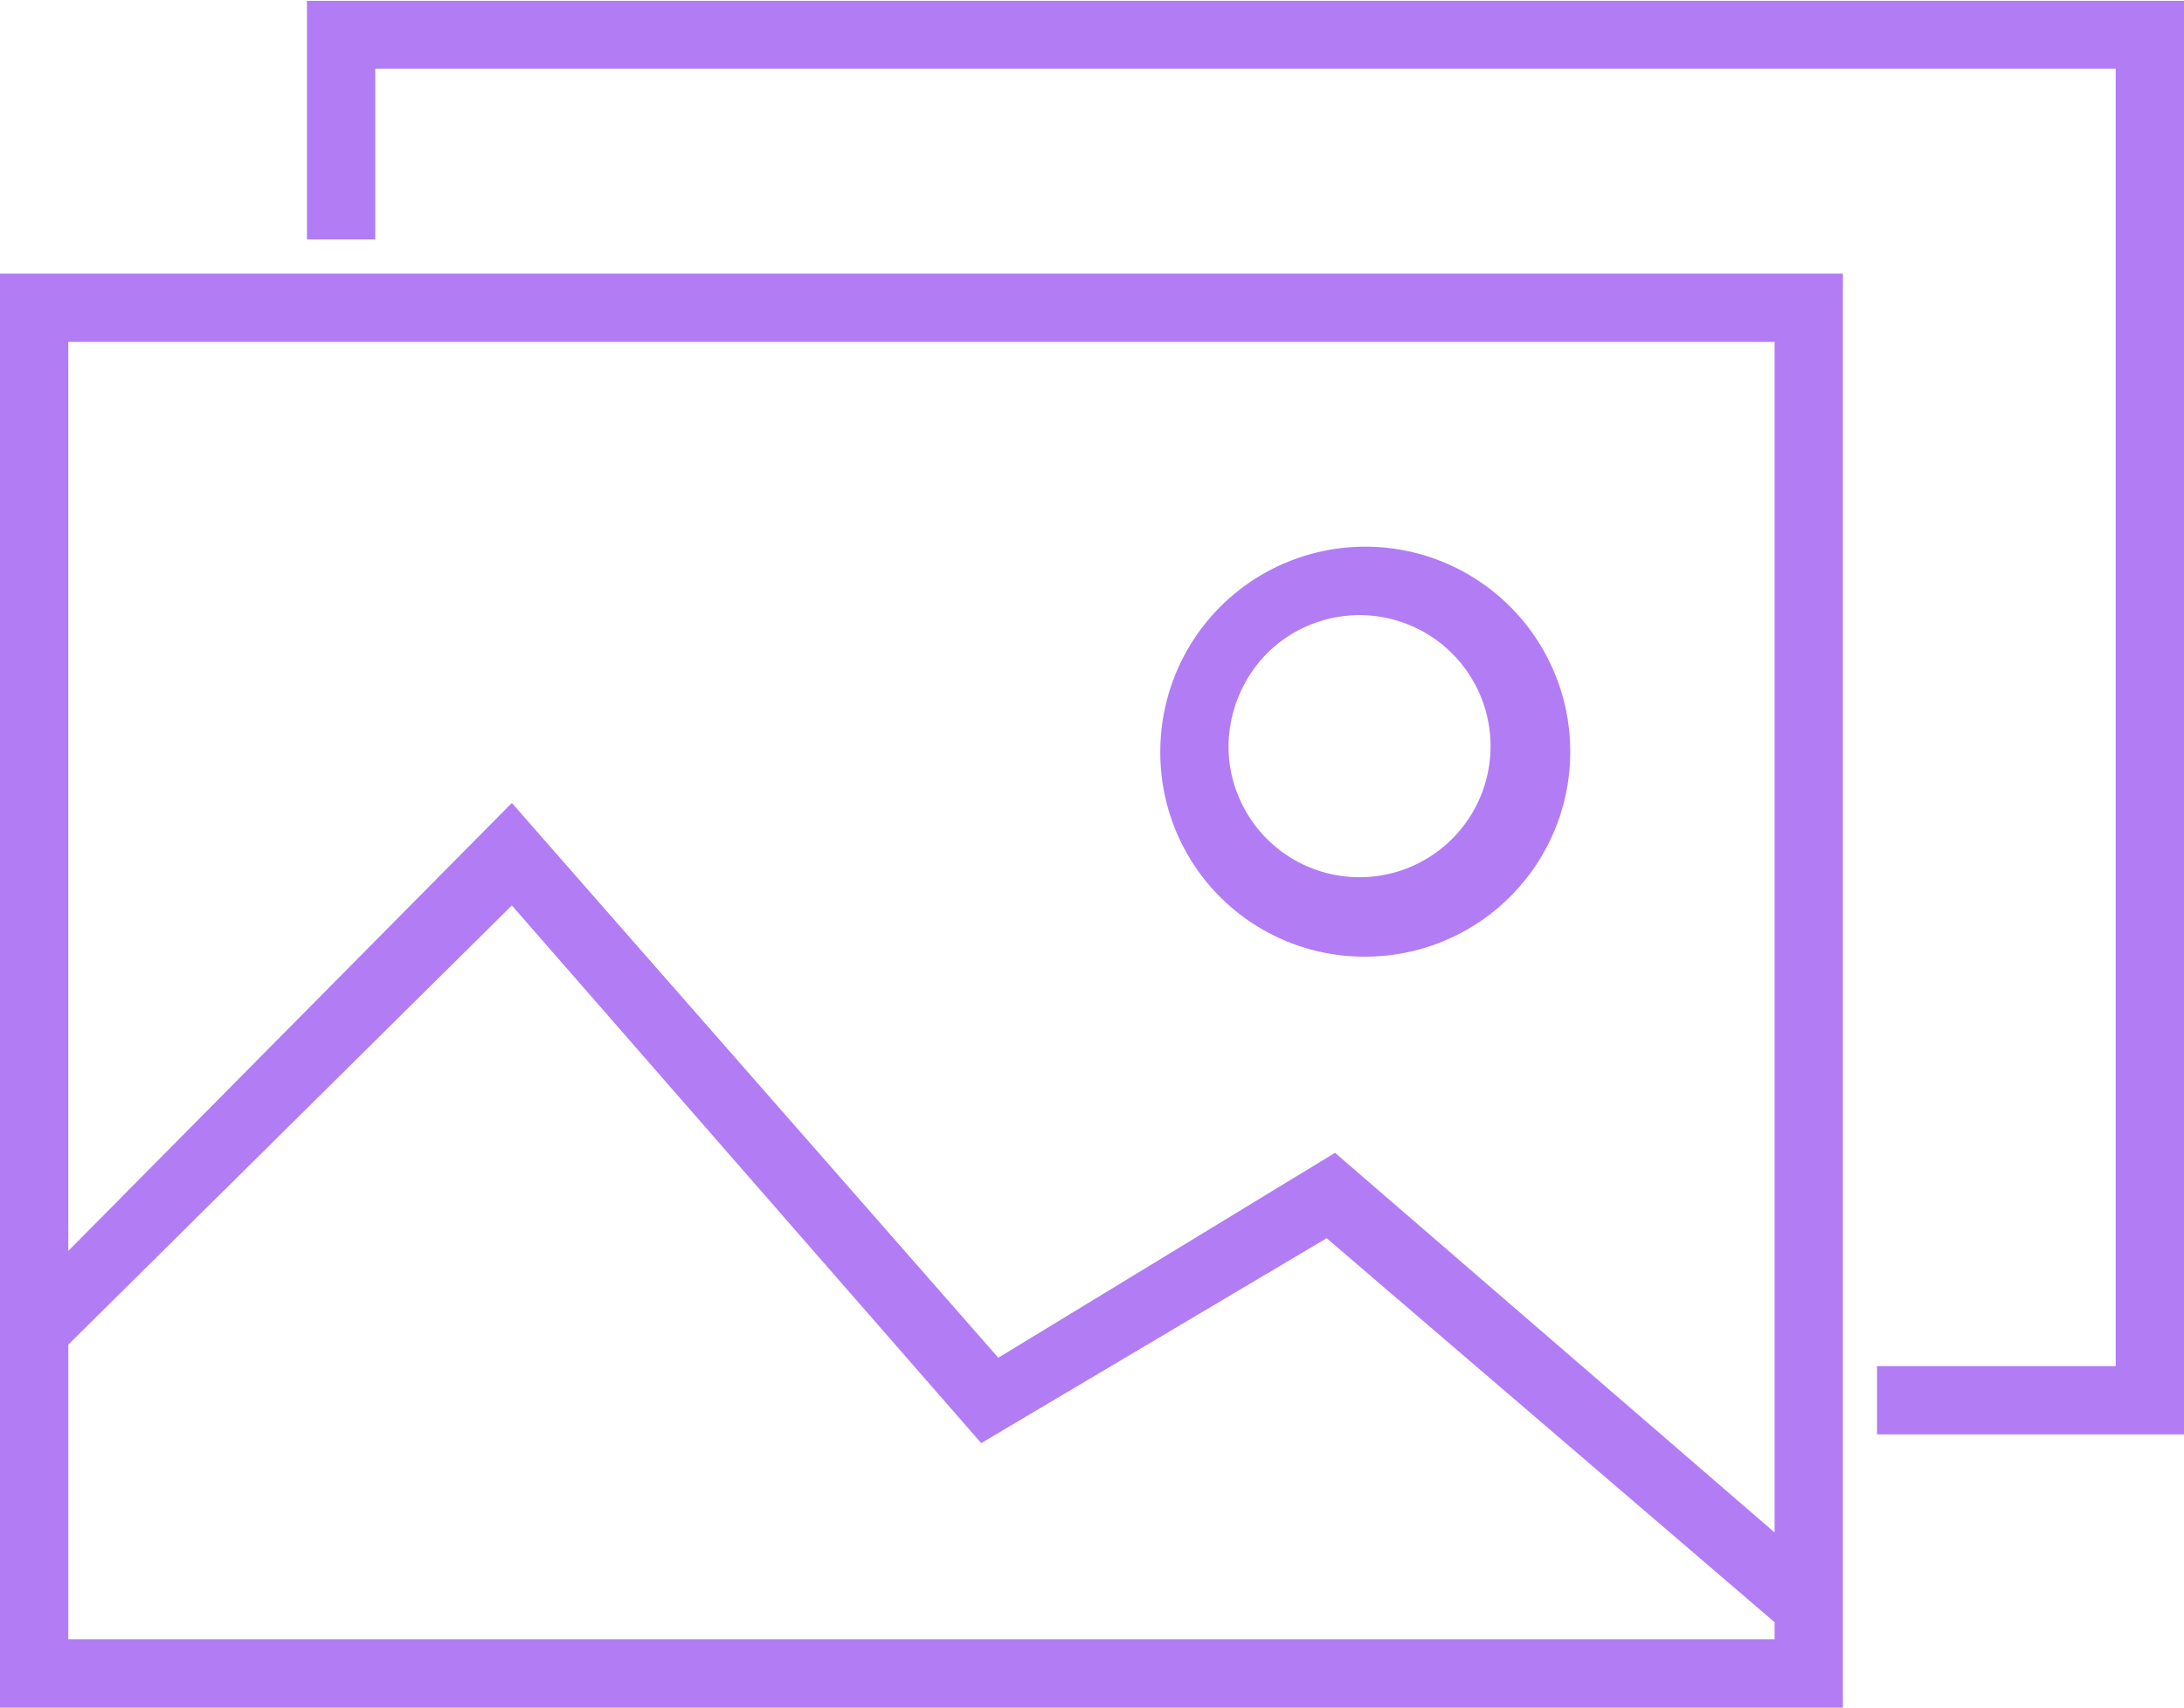 <svg xmlns="http://www.w3.org/2000/svg" width="55" height="43" viewBox="0 0 55 43">
  <defs>
    <style>
      .cls-1 {
        fill: #b27cf5;
        fill-rule: evenodd;
      }
    </style>
  </defs>
  <path id="_" data-name="" class="cls-1" d="M1125.41,2282H1079v-36.11h46.41V2282Zm-44.69-34.39v22.89l11.17-11.28,12.25,13.97,8.48-5.16,11.07,9.56v-29.98h-42.97Zm42.97,32.67v-0.43l-11.28-9.67-8.7,5.16-11.82-13.54-11.17,11.06v7.42h42.97Zm-36.96-41.26H1134v36.1h-7.73v-1.72h6.01v-32.67h-43.83v4.3h-1.72v-6.01Zm21.49,18.91a5.162,5.162,0,1,1,5.15,5.16A5.138,5.138,0,0,1,1108.22,2257.93Zm1.72,0a3.3,3.3,0,1,0,.96-2.47A3.37,3.37,0,0,0,1109.94,2257.93Z" transform="translate(-1079 -2239)"/>
</svg>
